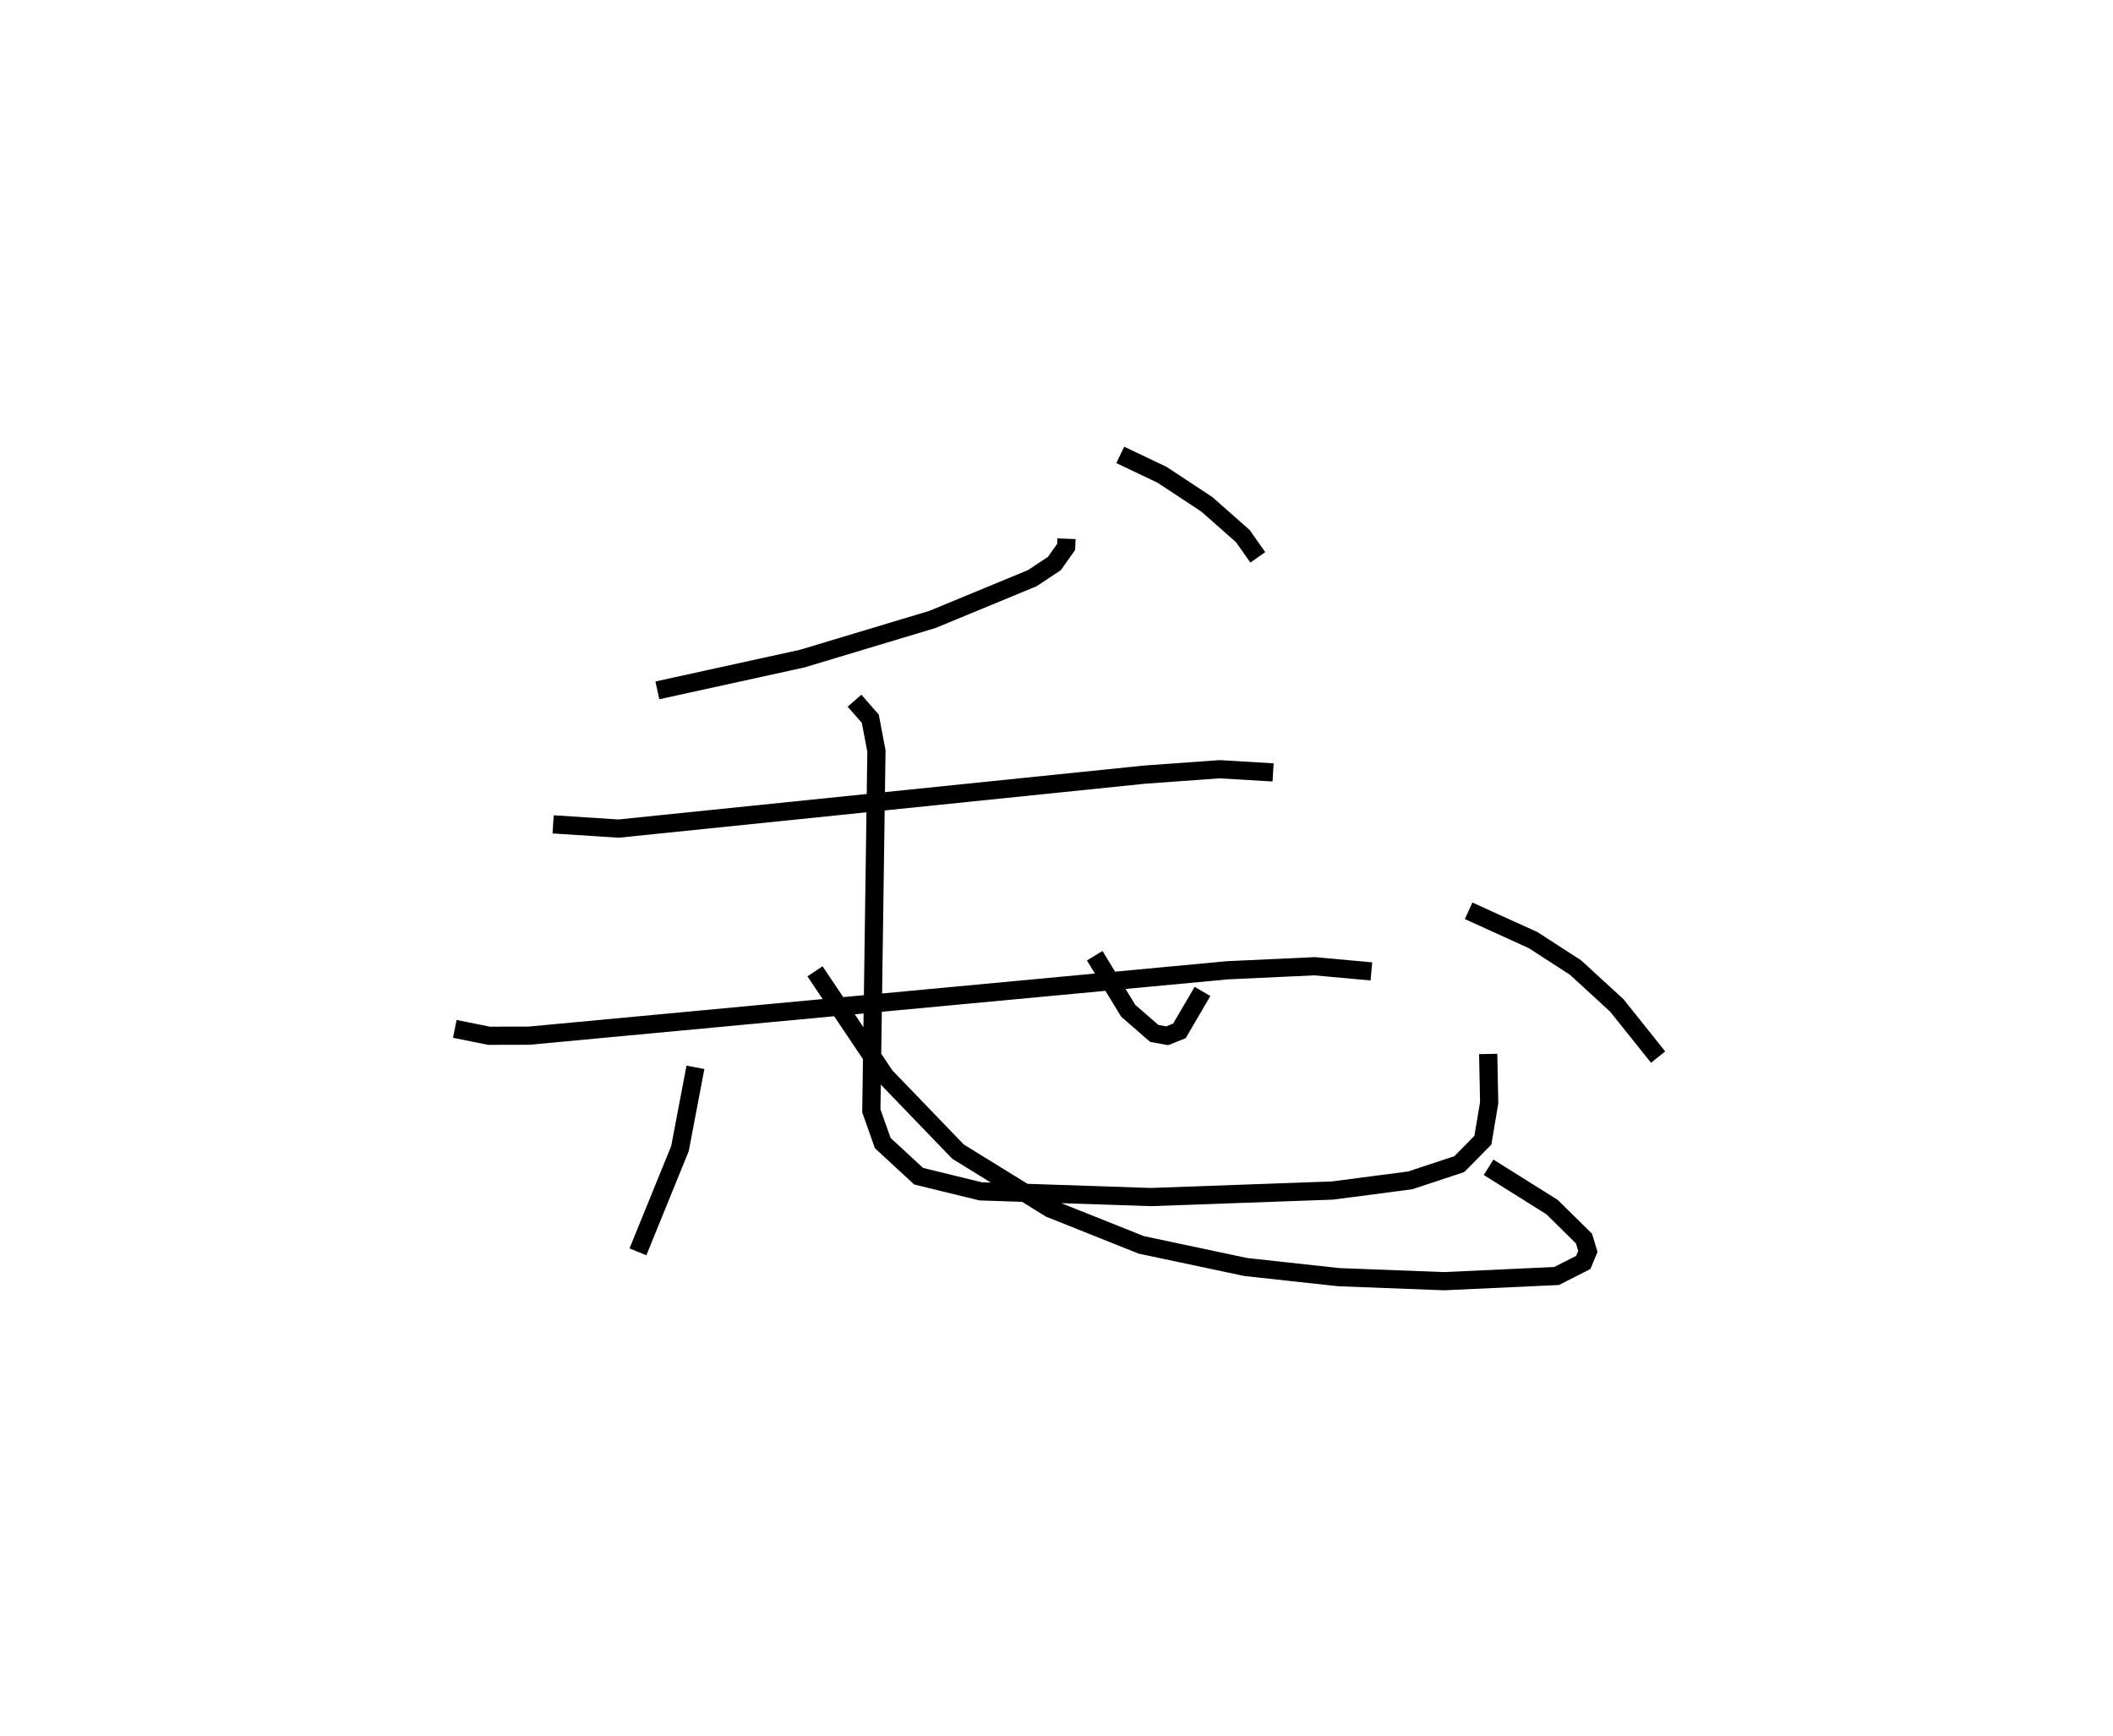 <?xml version="1.0" encoding="utf-8" ?>
<svg baseProfile="full" height="95.42" version="1.1" width="116.139" xmlns="http://www.w3.org/2000/svg" xmlns:ev="http://www.w3.org/2001/xml-events" xmlns:xlink="http://www.w3.org/1999/xlink"><defs /><rect fill="white" height="95.42" width="116.139" x="0" y="0" /><path d="M30.223,26.32 m0.0,0.0 m28.395,3.292 l-0.019,0.45 -0.646,0.912 l-1.213,0.805 -5.487,2.267 l-7.162,2.155 -7.96,1.745 m-5.729,7.365 l3.592,0.233 28.926,-2.967 l4.112,-0.296 2.942,0.175 m-44.976,14.096 l1.878,0.379 2.209,-0.005 l38.384,-3.595 4.791,-0.221 l3.117,0.283 m-28.41,-14.879 l0.868,0.99 0.337,1.779 l-0.28,19.776 0.628,1.771 l1.972,1.821 3.408,0.832 l9.346,0.314 9.994,-0.359 l4.267,-0.558 2.702,-0.893 l1.295,-1.313 0.347,-2.059 l-0.054,-2.684 m-20.223,-32.928 l2.305,1.098 2.457,1.622 l1.973,1.741 0.826,1.171 m-30.911,28.031 l-0.849,4.464 -2.311,5.677 m9.731,-15.418 l3.867,5.764 3.992,4.144 l5.069,3.13 5.006,1.998 l5.738,1.216 5.117,0.559 l5.78,0.221 6.194,-0.285 l1.466,-0.746 0.252,-0.603 l-0.212,-0.707 -1.755,-1.731 l-3.49,-2.189 m-21.649,-11.629 l1.841,3.026 1.435,1.247 l0.709,0.127 0.67,-0.268 l1.27,-2.169 m14.627,-4.431 l3.541,1.609 2.334,1.509 l2.27,2.083 2.269,2.839 " fill="none" stroke="black" stroke-width="1" /></svg>